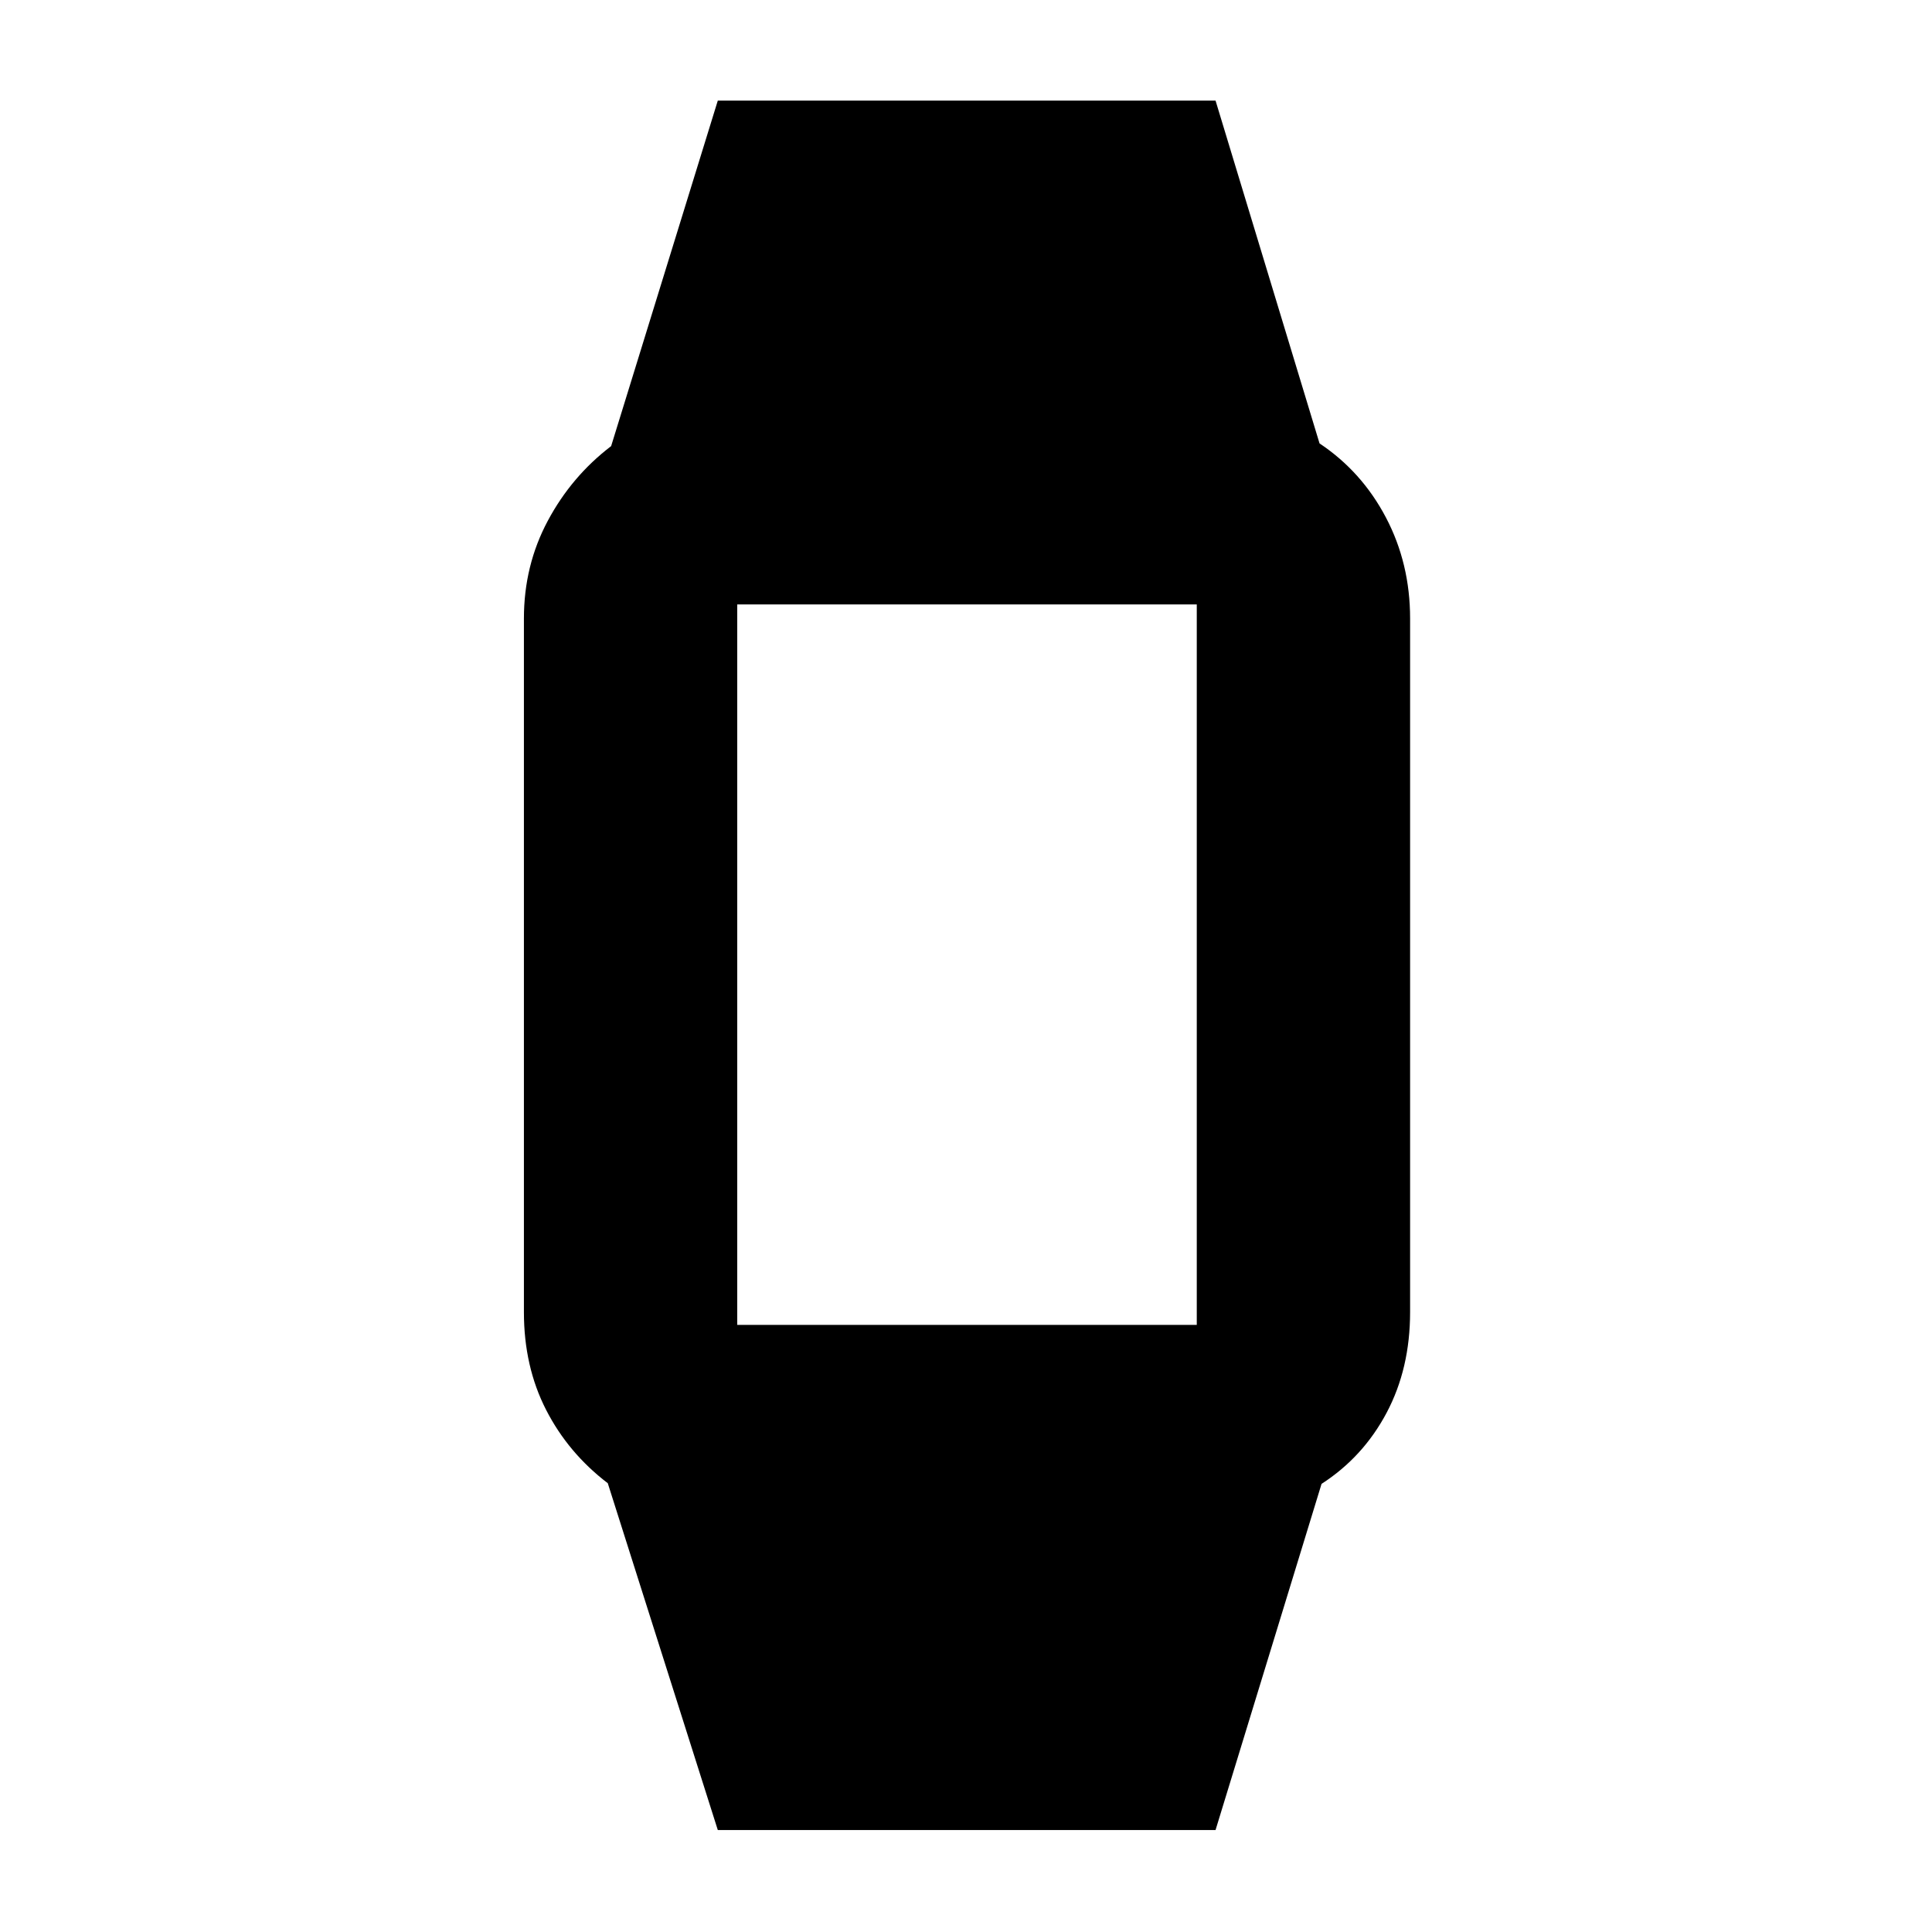 <svg xmlns="http://www.w3.org/2000/svg" height="40" viewBox="0 -960 960 960" width="40"><path d="M356.67-50.67 302-223q-19.67-15-30.67-36.5t-11-48.5v-344.67q0-26.33 11.84-48.5 11.83-22.16 31.5-37.16l53-171.67H604l51.67 170.33q21 14 33 36.84 12 22.83 12 50.16V-308q0 28-11.67 50t-32.33 35.33L604-50.67H356.67Zm7-251h233.66q-1 0-1.83 1.17-.83 1.17-.83.5v-361.33q0 .66.83 1.16.83.5 1.83.5H363.67q1 0 1.83-.5.83-.5.83-1.16V-300q0 .67-.83-.5t-1.83-1.17Z"/></svg>
